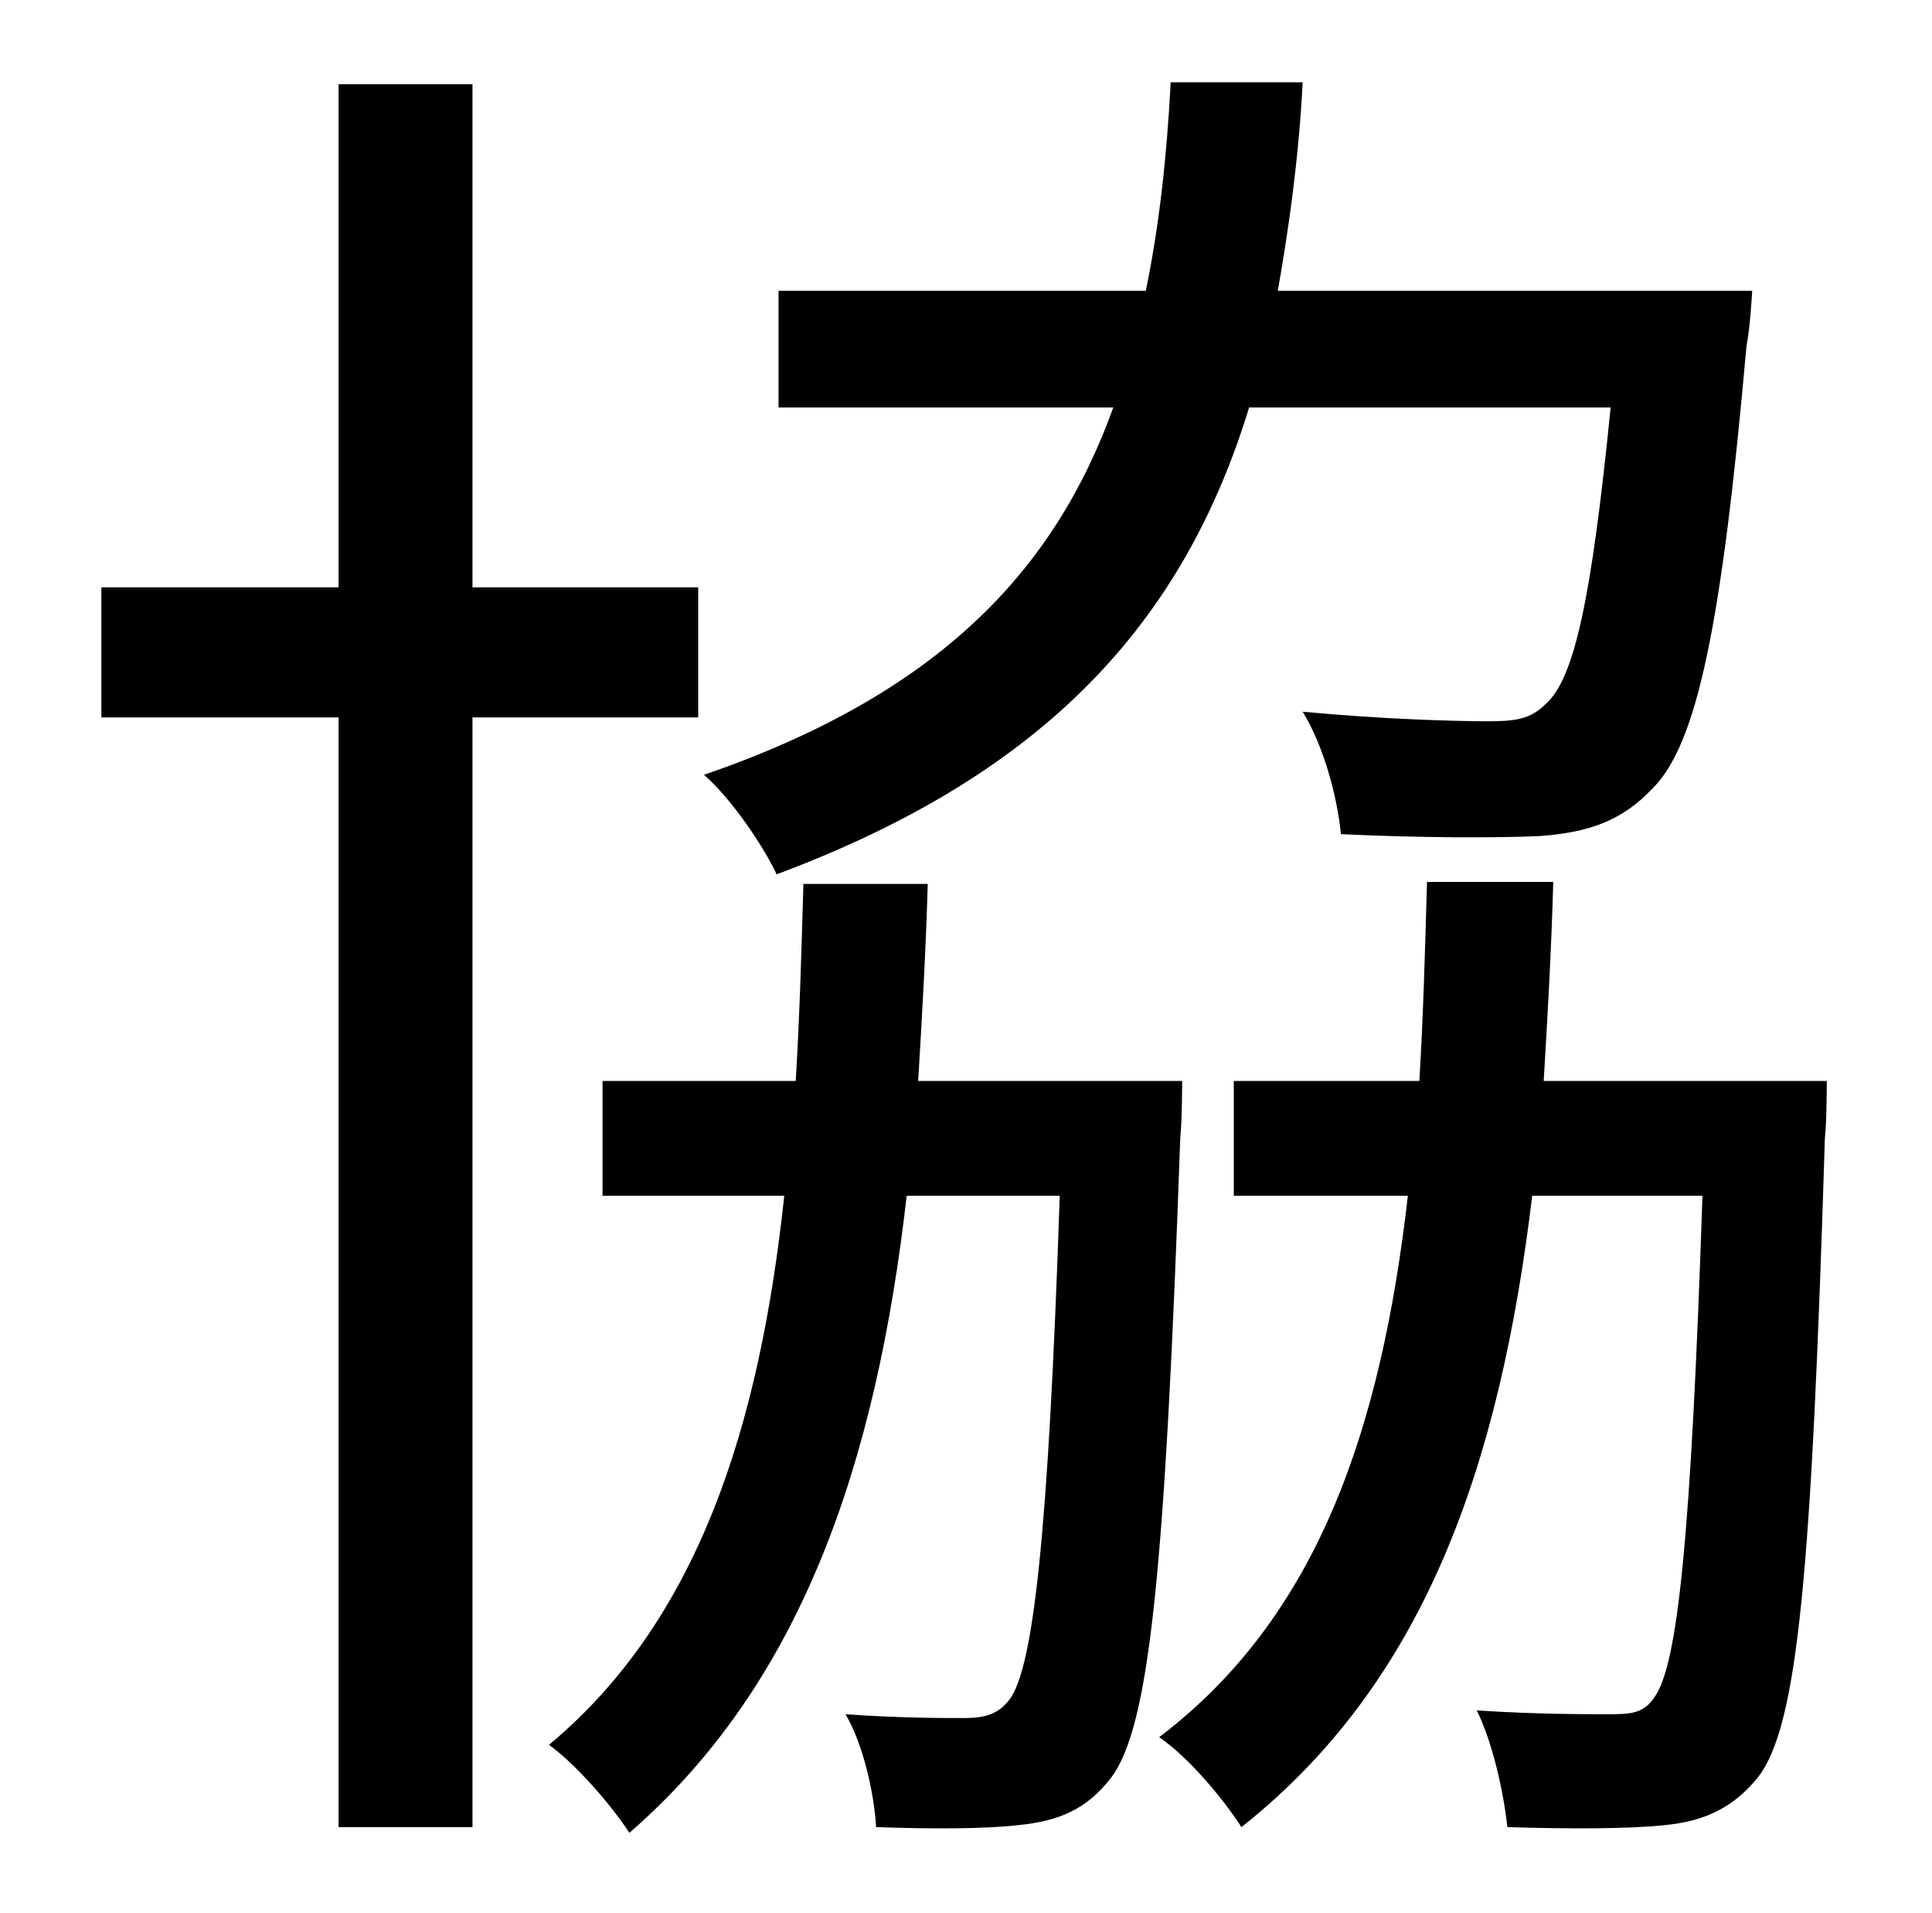 <?xml version="1.0" standalone="no"?>
<!DOCTYPE svg PUBLIC "-//W3C//DTD SVG 1.1//EN" "http://www.w3.org/Graphics/SVG/1.1/DTD/svg11.dtd" >
<svg xmlns="http://www.w3.org/2000/svg" xmlns:xlink="http://www.w3.org/1999/xlink" version="1.1" viewBox="-10 0 1010 1000">
   <path fill="currentColor"
d="M832 213h-189c-34 111 -105 191 -247 244c-7 -15 -24 -40 -38 -52c122 -42 183 -106 214 -192h-175v-61h192c7 -34 11 -70 13 -109h69c-2 39 -7 75 -13 109h248s-1 19 -3 29c-13 147 -26 208 -49 231c-16 17 -33 23 -59 25c-22 1 -62 1 -104 -1c-2 -20 -9 -46 -20 -64
c42 4 81 5 97 5c14 0 22 -1 30 -9c15 -13 24 -55 34 -155zM355 375h-118v580h-70v-580h-124v-68h124v-263h70v263h118v68zM470 565h138s0 20 -1 30c-8 227 -16 307 -36 334c-13 17 -28 23 -49 25c-17 2 -46 2 -74 1c-1 -18 -7 -44 -16 -59c28 2 50 2 62 2c11 0 18 -2 24 -10
c12 -17 20 -83 26 -263h-80c-16 140 -55 255 -145 333c-9 -14 -28 -36 -42 -46c78 -65 110 -166 123 -287h-95v-60h101c2 -33 3 -68 4 -103h65c-1 35 -3 70 -5 103zM797 565h148s0 21 -1 30c-7 227 -14 307 -35 334c-13 16 -28 23 -49 25c-19 2 -50 2 -82 1
c-2 -19 -8 -45 -16 -61c30 2 56 2 68 2s19 0 25 -9c12 -17 19 -82 25 -262h-89c-17 141 -56 254 -152 330c-9 -14 -27 -36 -43 -47c83 -63 116 -161 130 -283h-91v-60h97c2 -33 3 -68 4 -104h66c-1 36 -3 71 -5 104z" />
</svg>
